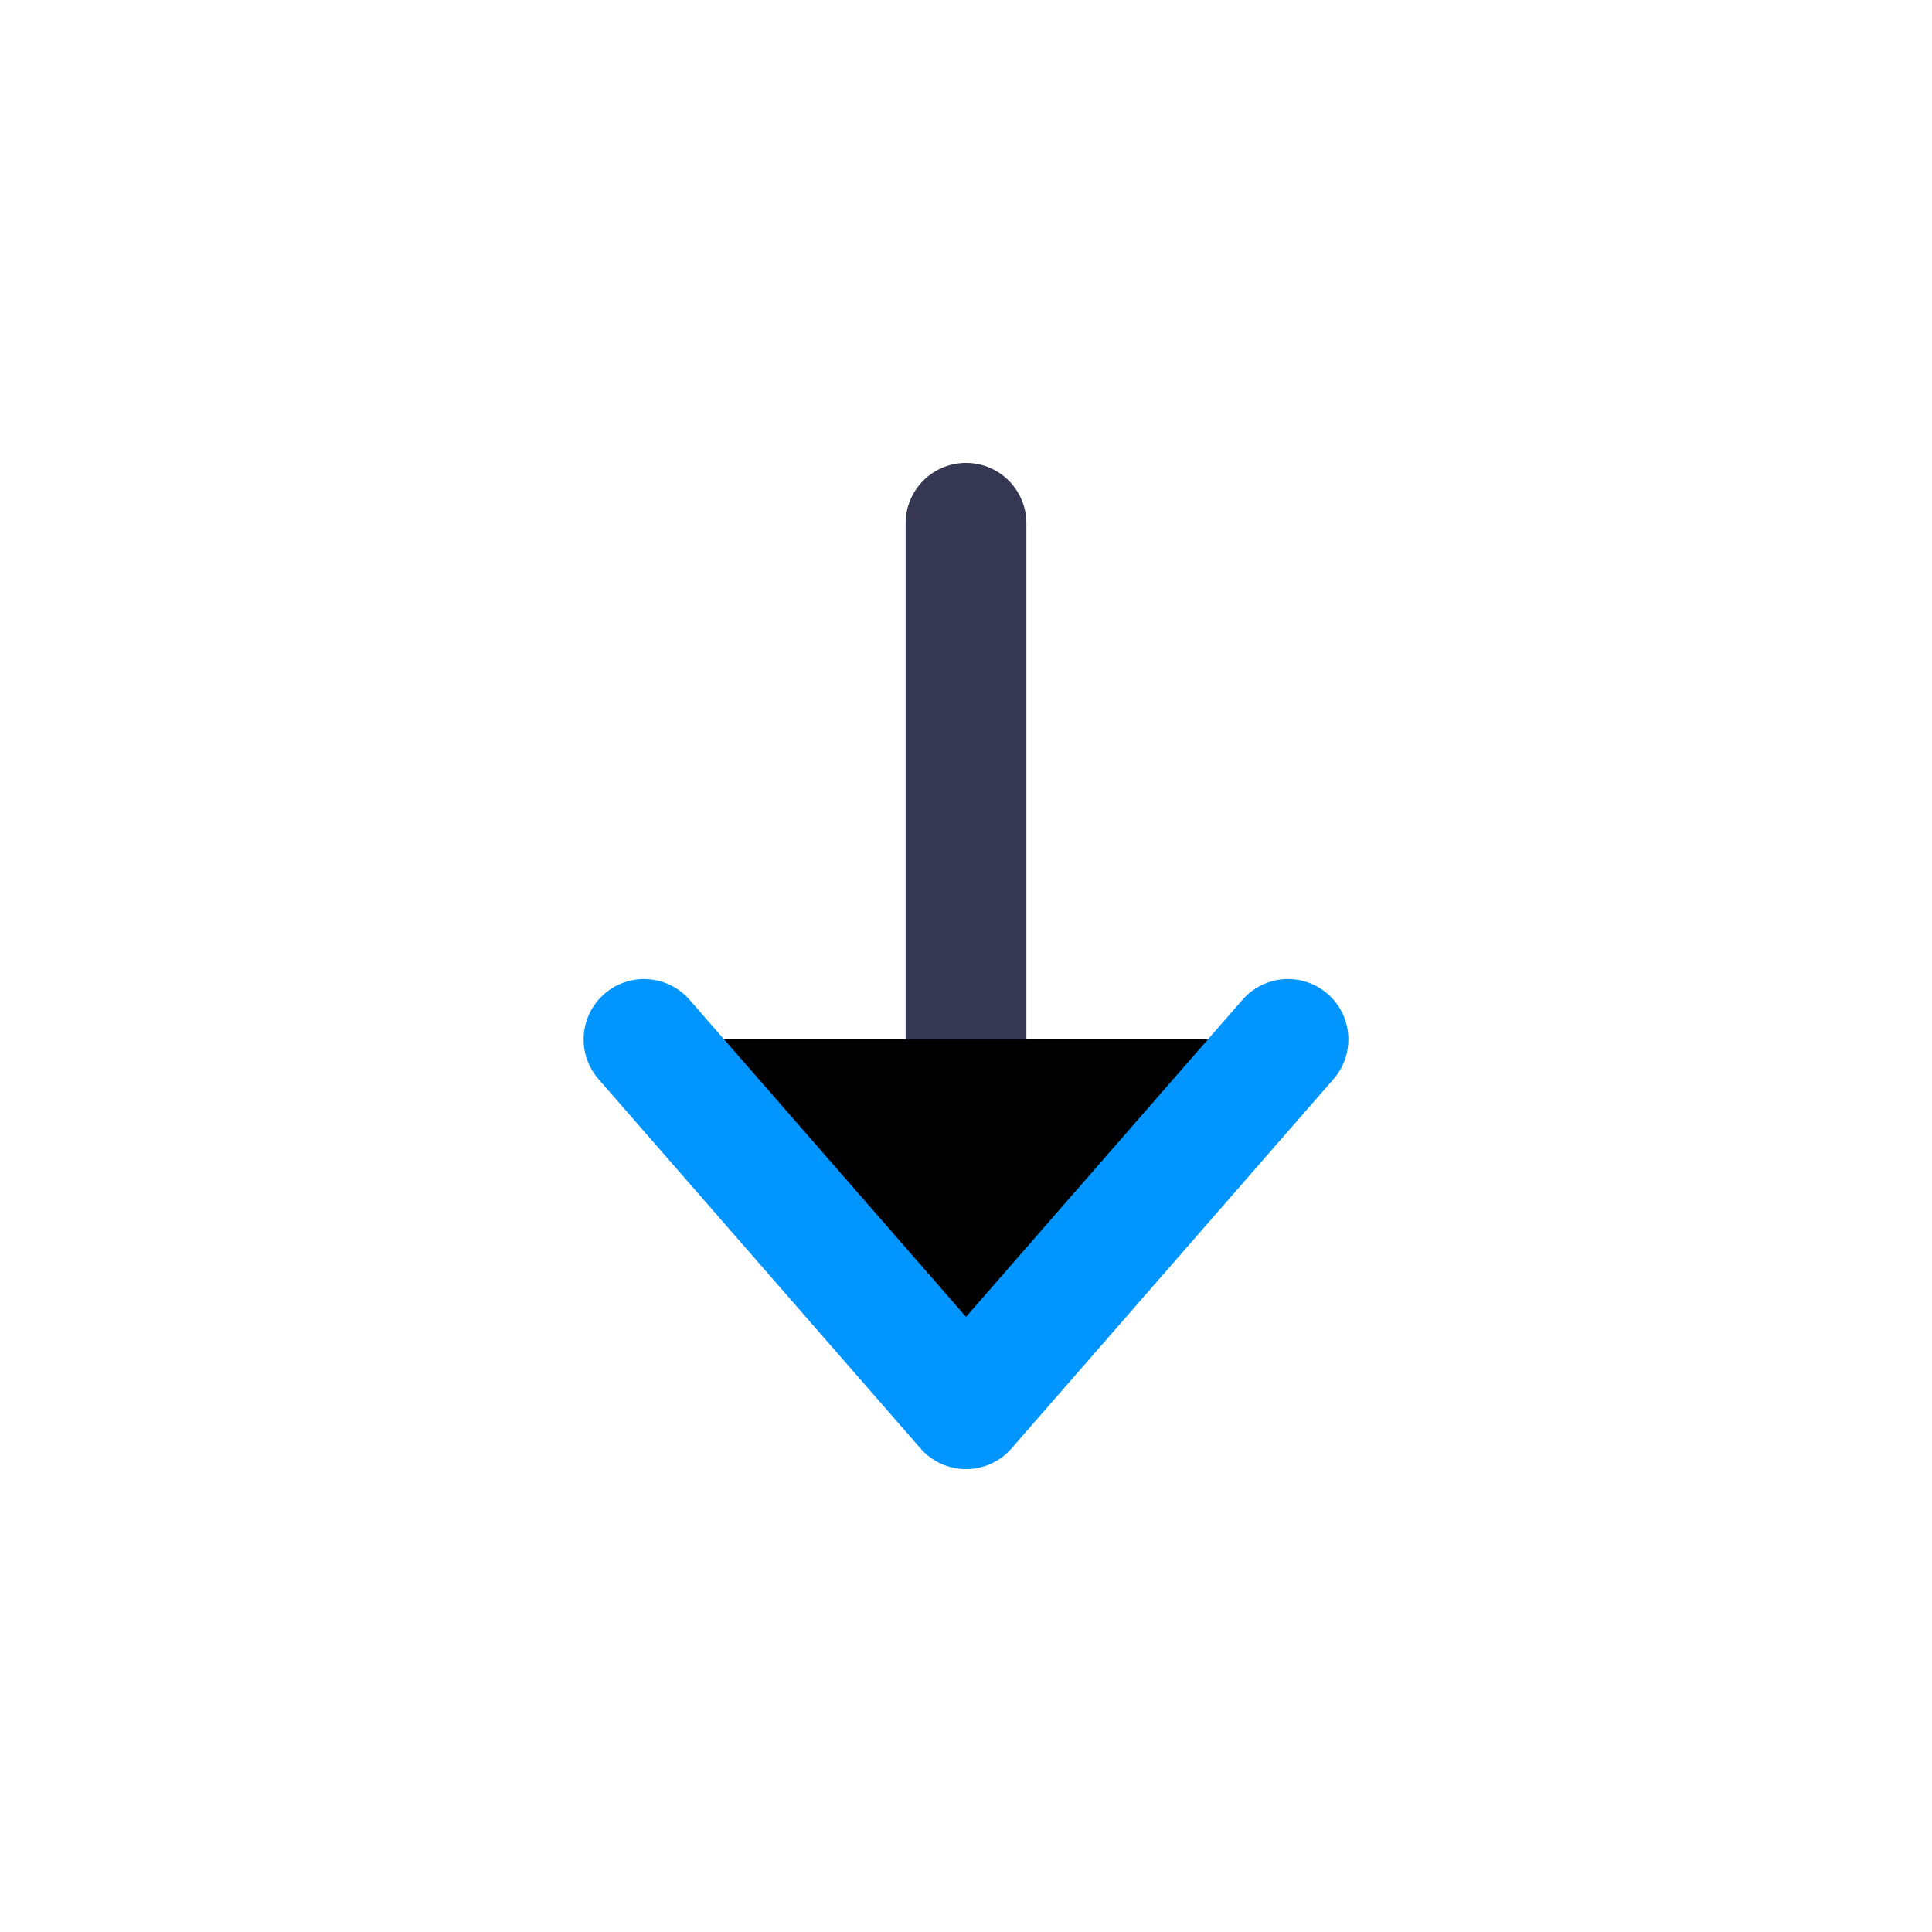<svg  viewBox="0 0 24 24" fill="currentColor" xmlns="http://www.w3.org/2000/svg">
<path d="M12 6.5L12 17" stroke="#363853" stroke-width="1.5" stroke-linecap="round" stroke-linejoin="round"/>
<path d="M16 12.912L12 17.5L8 12.912" stroke="#0095FF" stroke-width="1.5" stroke-linecap="round" stroke-linejoin="round"/>
</svg>
